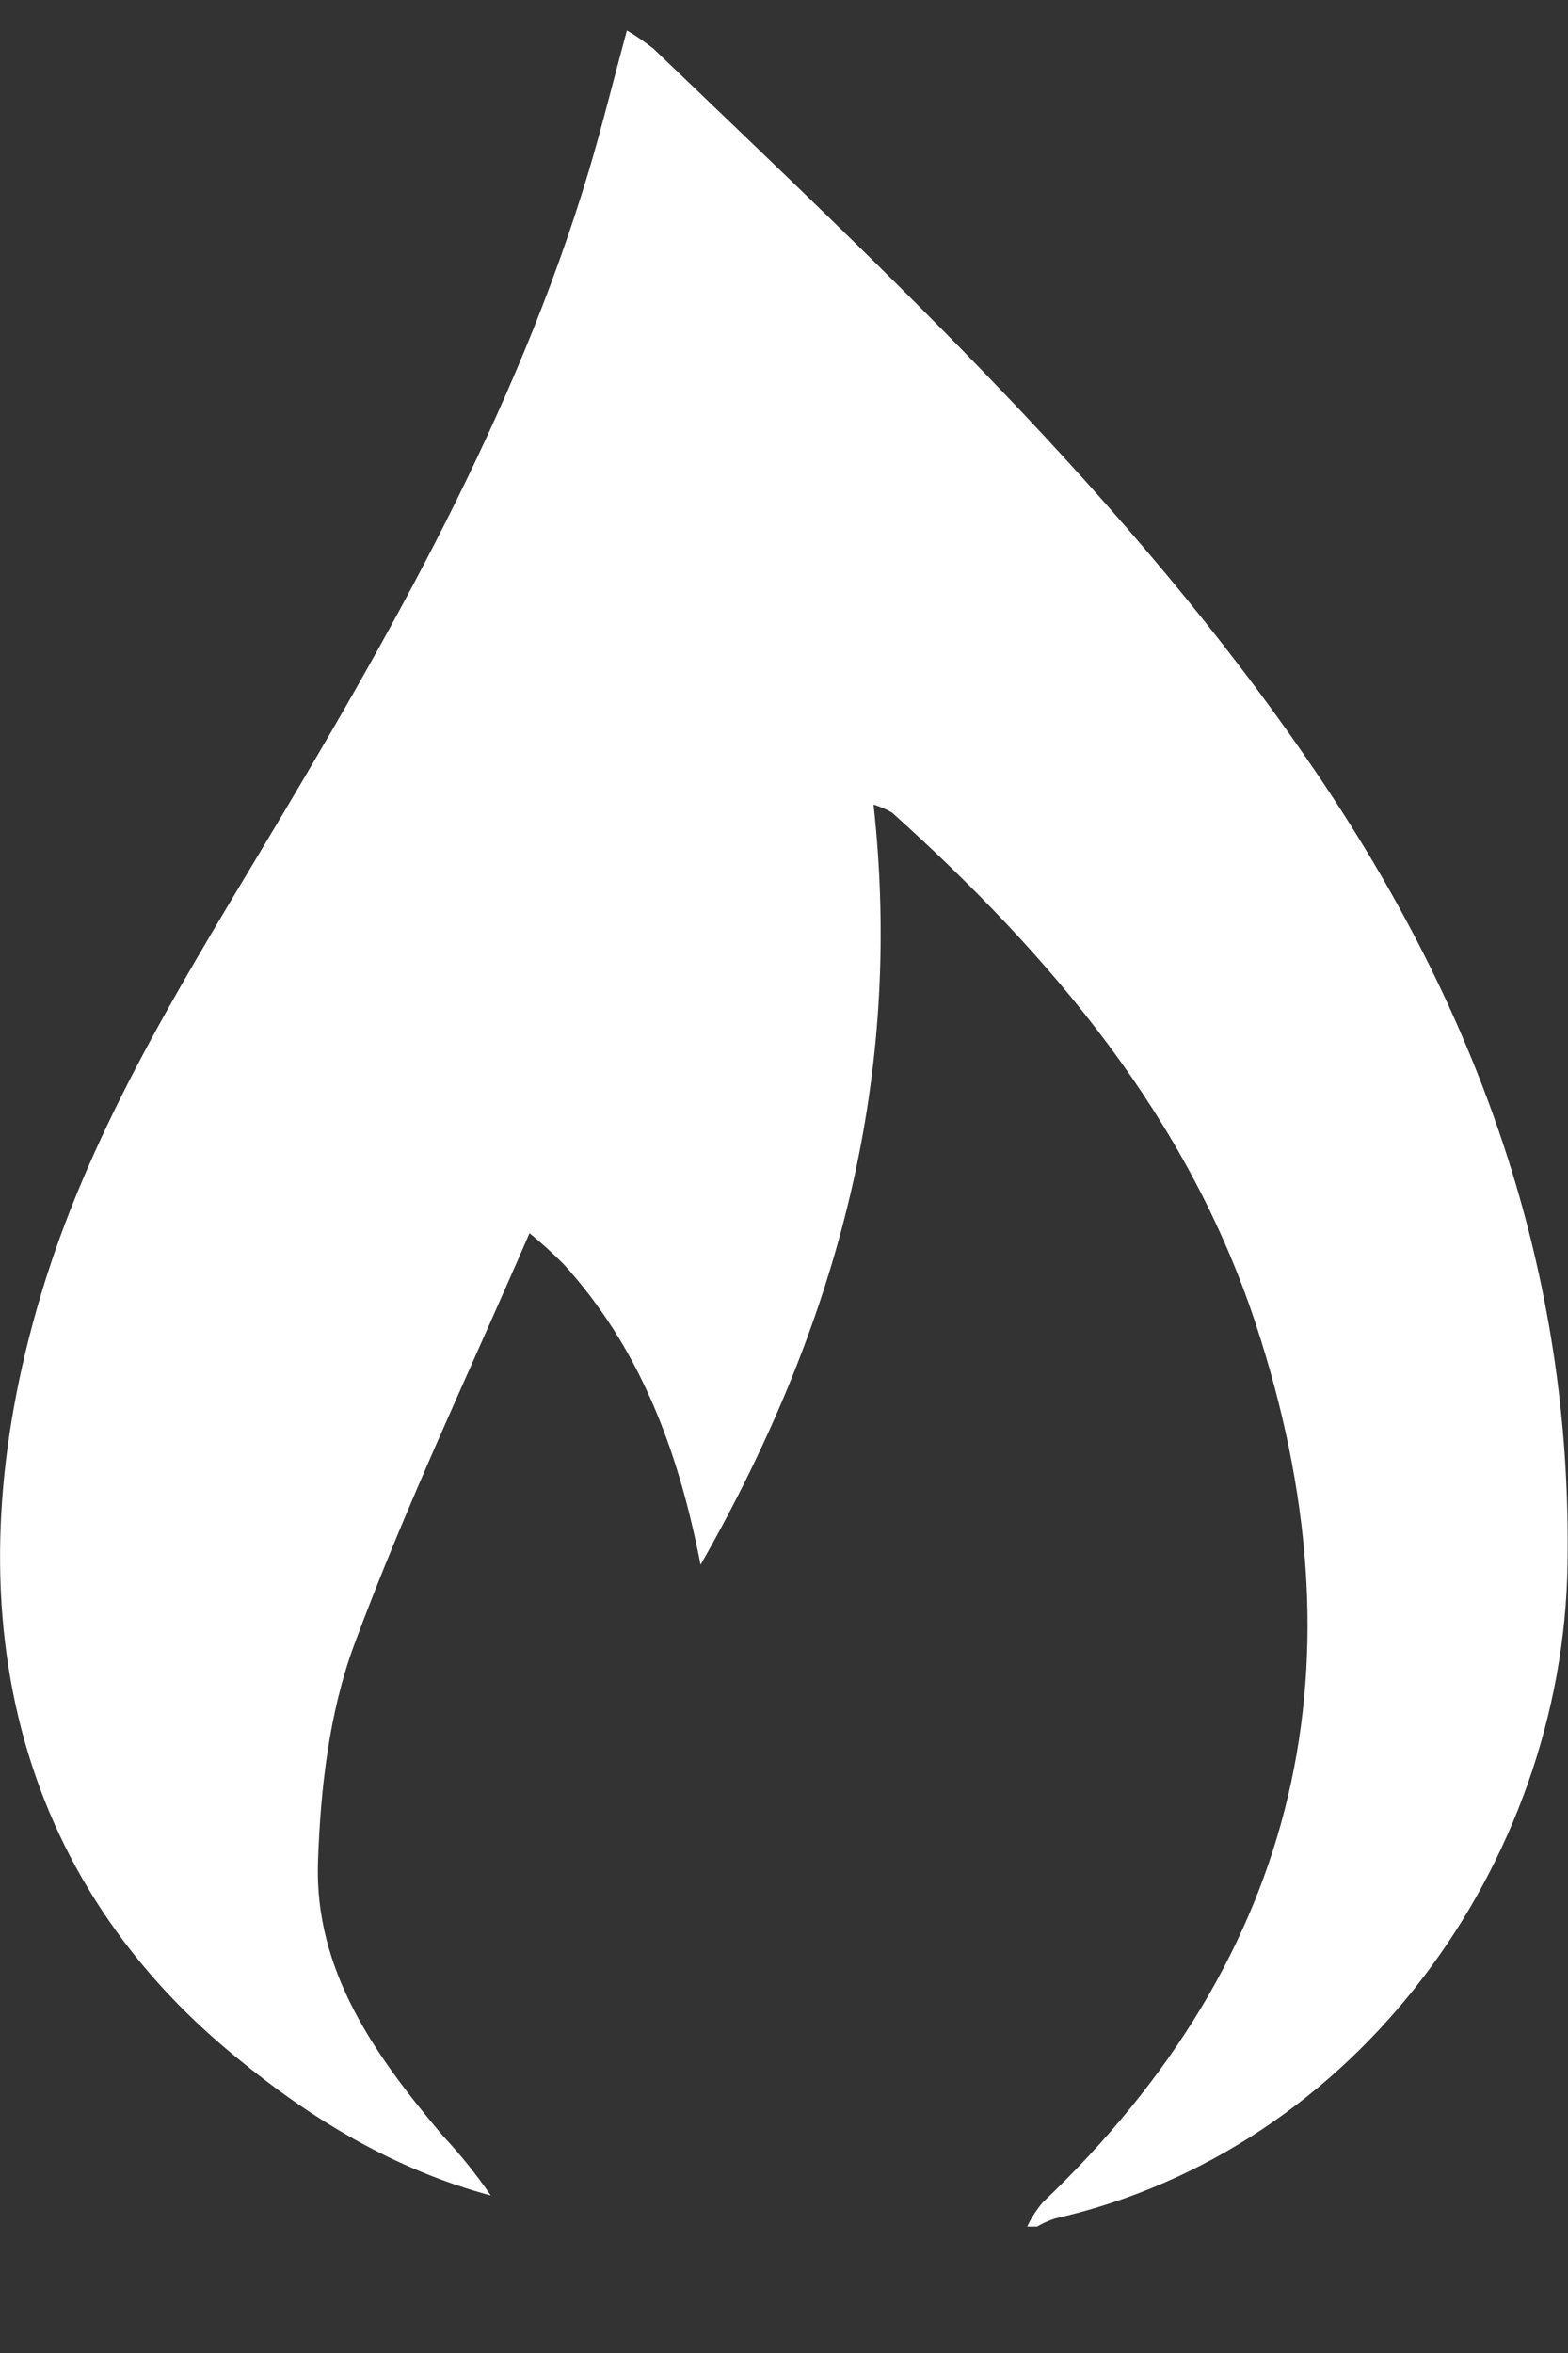 <svg width="10" height="15" viewBox="0 0 10 15" fill="none" xmlns="http://www.w3.org/2000/svg">
<rect x="0" y="0" width="10" height="15" fill="#333333" stroke="none"/>
<path d="M6.551 14.194C6.577 14.139 6.61 14.088 6.649 14.041C8.31 12.459 8.711 10.574 8.008 8.438C7.575 7.125 6.708 6.096 5.69 5.181C5.653 5.159 5.612 5.142 5.571 5.129C5.76 6.852 5.354 8.422 4.468 9.975C4.32 9.215 4.07 8.583 3.596 8.06C3.527 7.99 3.453 7.924 3.377 7.861C2.992 8.751 2.584 9.606 2.257 10.49C2.099 10.92 2.044 11.402 2.028 11.866C2.003 12.562 2.394 13.107 2.825 13.616C2.936 13.735 3.038 13.861 3.13 13.996C2.515 13.83 1.991 13.513 1.513 13.12C0.022 11.909 -0.301 10.147 0.257 8.267C0.559 7.248 1.111 6.345 1.653 5.441C2.487 4.052 3.288 2.649 3.756 1.087C3.841 0.801 3.912 0.511 3.998 0.194C4.057 0.229 4.114 0.268 4.168 0.311C5.672 1.754 7.204 3.176 8.382 4.907C9.425 6.436 10.027 8.095 9.997 9.97C9.969 11.874 8.658 13.706 6.727 14.143C6.688 14.156 6.65 14.173 6.614 14.194H6.551Z" fill="white"/>
</svg>
